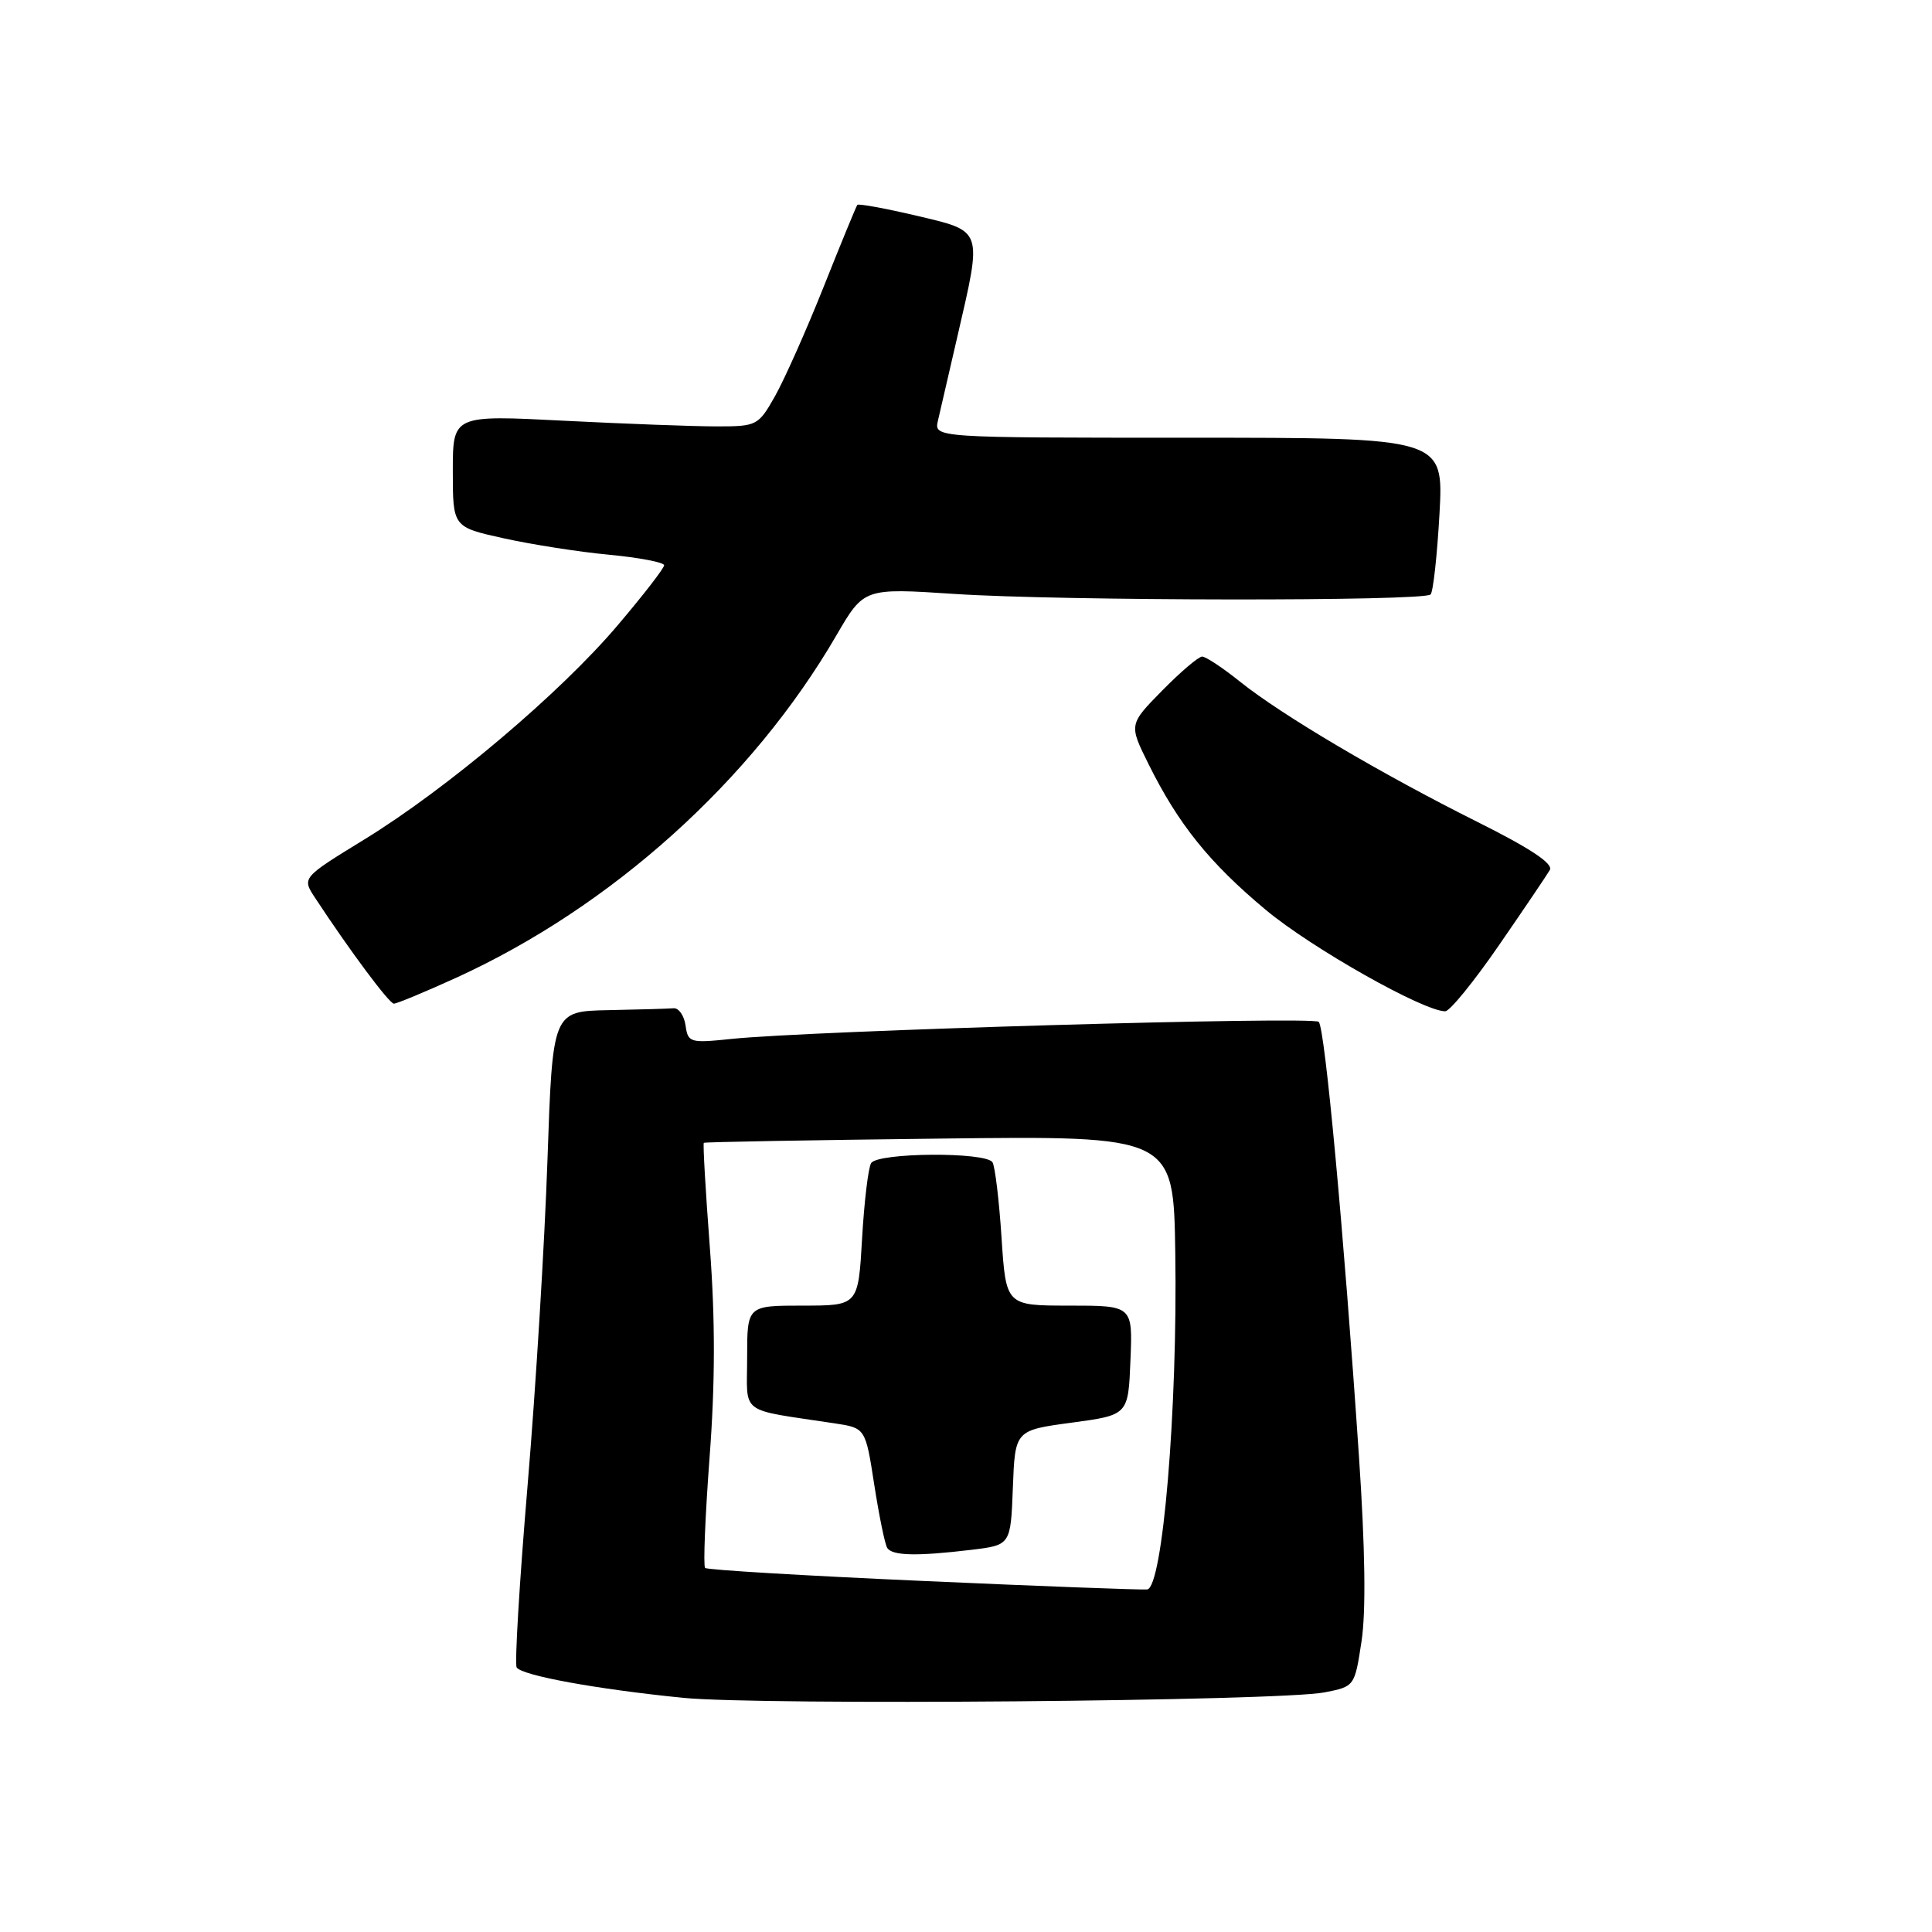 <?xml version="1.0" encoding="UTF-8" standalone="no"?>
<!DOCTYPE svg PUBLIC "-//W3C//DTD SVG 1.1//EN" "http://www.w3.org/Graphics/SVG/1.1/DTD/svg11.dtd" >
<svg xmlns="http://www.w3.org/2000/svg" xmlns:xlink="http://www.w3.org/1999/xlink" version="1.1" viewBox="0 0 256 256">
 <g >
 <path fill="currentColor"
d=" M 175.50 224.25 C 179.49 223.47 179.50 223.46 180.41 217.48 C 181.01 213.57 180.89 205.11 180.07 193.00 C 178.06 163.17 175.56 136.22 174.74 135.40 C 173.96 134.63 107.26 136.57 96.84 137.67 C 91.43 138.23 91.16 138.15 90.84 135.88 C 90.65 134.57 89.94 133.54 89.25 133.60 C 88.56 133.66 84.67 133.77 80.61 133.85 C 73.22 134.00 73.22 134.00 72.54 153.75 C 72.17 164.61 70.99 183.99 69.91 196.80 C 68.83 209.62 68.18 220.48 68.46 220.94 C 69.12 222.01 79.02 223.82 90.50 224.97 C 100.80 226.00 169.46 225.42 175.50 224.25 Z  M 198.62 125.25 C 201.94 120.44 204.97 115.95 205.36 115.28 C 205.85 114.45 202.78 112.41 195.79 108.92 C 183.04 102.55 169.83 94.75 164.33 90.34 C 162.04 88.50 159.77 87.00 159.29 87.00 C 158.81 87.00 156.43 89.03 154.00 91.50 C 149.58 96.00 149.58 96.00 152.19 101.25 C 156.13 109.20 160.26 114.34 167.73 120.57 C 173.77 125.61 188.61 134.00 191.50 134.00 C 192.10 134.00 195.31 130.06 198.62 125.25 Z  M 60.40 129.58 C 81.02 120.18 99.65 103.42 110.82 84.20 C 114.48 77.91 114.48 77.91 126.49 78.70 C 140.50 79.63 188.65 79.69 189.56 78.77 C 189.90 78.43 190.43 73.62 190.74 68.08 C 191.29 58.00 191.29 58.00 157.53 58.00 C 123.77 58.00 123.77 58.00 124.28 55.75 C 124.57 54.51 125.74 49.45 126.88 44.50 C 130.17 30.25 130.32 30.68 121.43 28.58 C 117.27 27.60 113.75 26.96 113.60 27.15 C 113.45 27.34 111.44 32.22 109.14 38.00 C 106.84 43.78 103.93 50.30 102.69 52.50 C 100.48 56.40 100.29 56.50 94.96 56.50 C 91.96 56.50 82.86 56.16 74.75 55.75 C 60.00 54.99 60.00 54.99 60.00 62.42 C 60.00 69.84 60.00 69.84 66.75 71.33 C 70.46 72.15 76.76 73.14 80.75 73.51 C 84.74 73.89 88.00 74.52 88.00 74.90 C 88.00 75.29 85.23 78.87 81.83 82.87 C 74.23 91.84 59.23 104.52 48.25 111.25 C 40.00 116.31 40.00 116.31 41.75 118.97 C 46.37 126.00 51.57 132.98 52.19 132.99 C 52.58 132.99 56.27 131.46 60.40 129.58 Z  M 122.20 209.48 C 106.63 208.79 93.68 208.02 93.43 207.76 C 93.17 207.50 93.44 200.92 94.02 193.14 C 94.77 183.29 94.78 174.84 94.06 165.32 C 93.49 157.79 93.13 151.55 93.26 151.43 C 93.39 151.32 107.45 151.07 124.50 150.87 C 155.50 150.50 155.50 150.50 155.73 166.00 C 156.05 186.70 154.06 210.42 152.00 210.61 C 151.18 210.68 137.76 210.18 122.20 209.48 Z  M 128.71 205.36 C 133.92 204.73 133.92 204.73 134.21 197.13 C 134.50 189.52 134.50 189.52 142.00 188.51 C 149.50 187.50 149.50 187.50 149.79 180.25 C 150.09 173.00 150.09 173.00 141.69 173.00 C 133.30 173.00 133.30 173.00 132.71 164.01 C 132.39 159.07 131.85 154.57 131.51 154.01 C 130.64 152.61 116.30 152.71 115.43 154.12 C 115.05 154.73 114.51 159.23 114.23 164.12 C 113.72 173.00 113.72 173.00 106.36 173.00 C 99.00 173.00 99.00 173.00 99.00 179.89 C 99.00 187.60 97.73 186.65 110.59 188.60 C 114.68 189.22 114.68 189.22 115.84 196.71 C 116.48 200.83 117.25 204.60 117.56 205.10 C 118.21 206.15 121.46 206.23 128.71 205.36 Z "/>
</g>
</svg>